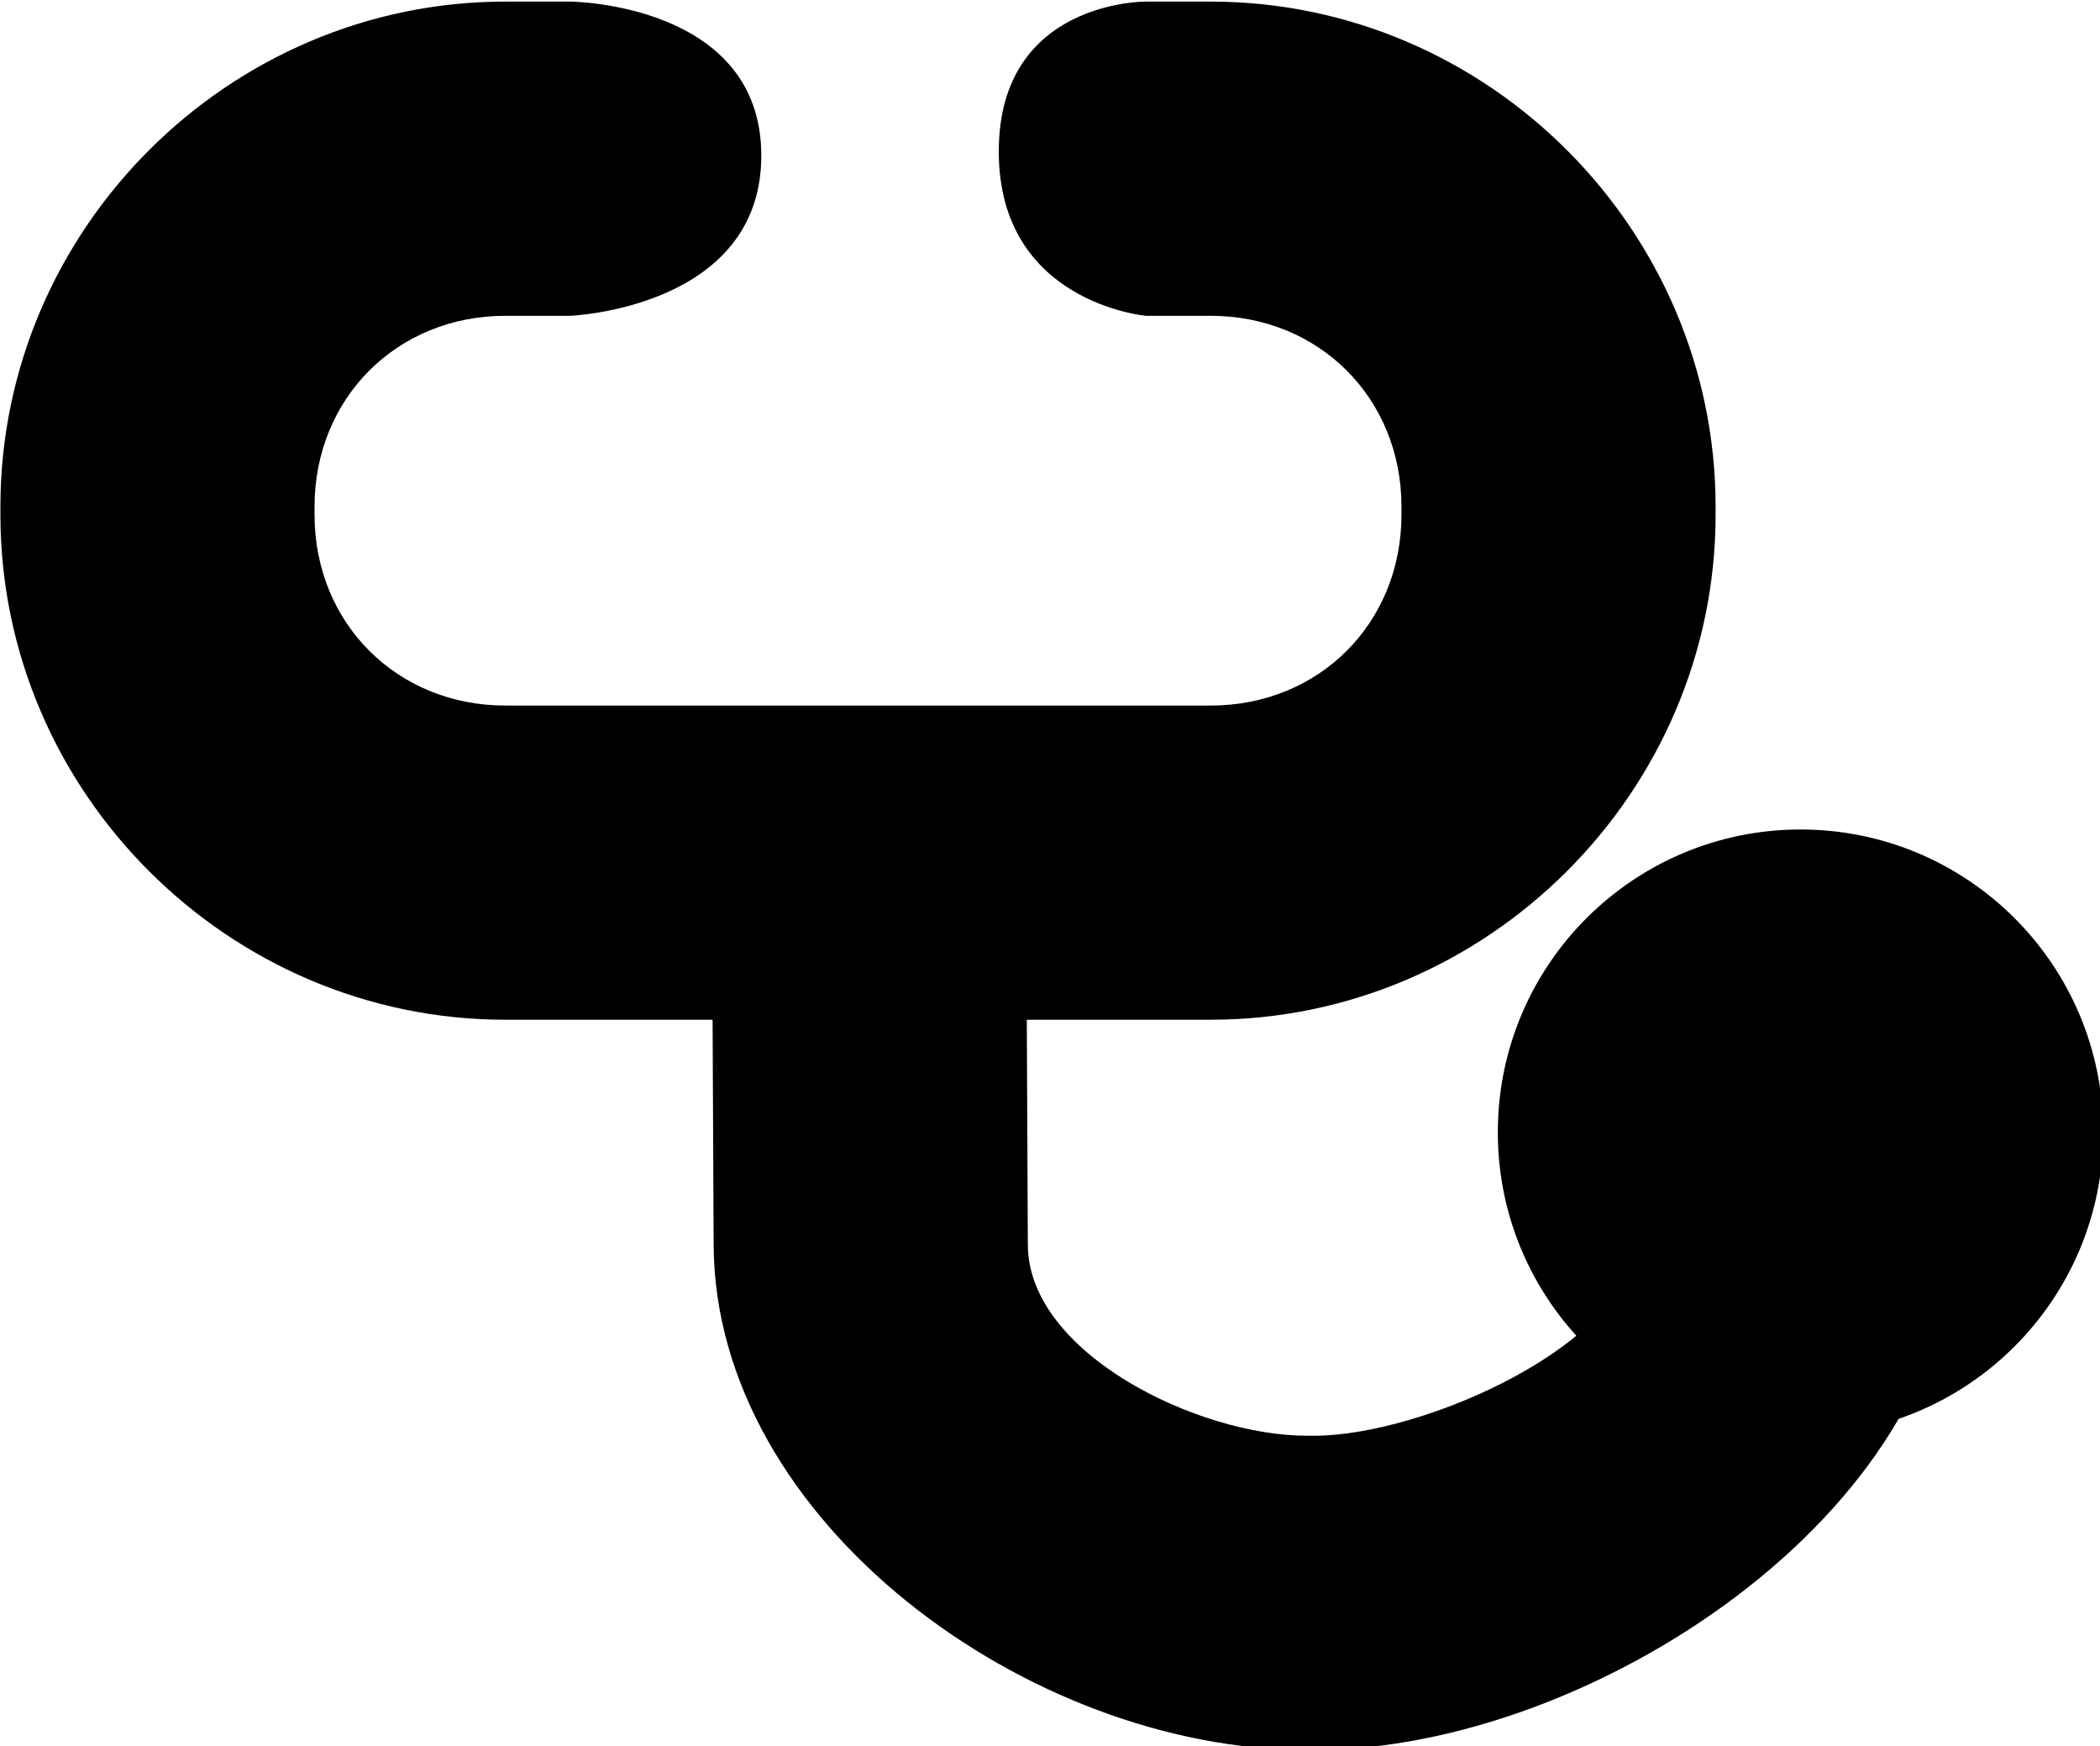 <svg xmlns="http://www.w3.org/2000/svg" width="63.999" height="53.197" viewBox="0 0 16.933 14.075"><g transform="matrix(.263 0 0 .263 -2.067 -4.95)"><g class="OxModuleIcon-secondary"><circle cx="63.062" cy="53.527" r="9.281" paint-order="normal"/><path d="M23.353 18.87c-8.493 0-15.481 6.988-15.481 15.481v.246c0 8.493 6.988 15.48 15.481 15.48h21.625c8.493 0 15.48-6.987 15.48-15.48v-.246c0-8.493-6.987-15.481-15.48-15.481h-1.983s-4.514-.048-4.514 4.595 4.514 5.036 4.514 5.036h1.983c3.324 0 5.849 2.526 5.849 5.85v.246c0 3.324-2.525 5.85-5.849 5.85H23.353c-3.324 0-5.85-2.526-5.85-5.85v-.246c0-3.324 2.526-5.85 5.85-5.85h1.983s5.864-.225 5.864-4.91-5.864-4.721-5.864-4.721z" dominant-baseline="auto" paint-order="normal"/></g><path d="M29.697 47.974l.042 9.005c.04 8.493 9.688 15.479 18.18 15.479h.246c8.485 0 19.51-7.31 19.53-15.793 0 0 .37-6.324-4.755-6.324s-4.877 6.324-4.877 6.324c-.03 3.314-6.582 6.162-9.898 6.162h-.246c-3.324 0-8.532-2.524-8.547-5.848l-.042-9.005s.481-5.822-4.836-5.822-4.797 5.822-4.797 5.822z" dominant-baseline="auto" class="OxModuleIcon-primary" paint-order="normal"/><g class="OxModuleIcon-secondary"><path d="M34.488 42.154c-5.315 0-4.797 5.815-4.797 5.822l.009 2.102h9.633l-.009-2.102s.481-5.822-4.837-5.822z" dominant-baseline="auto" opacity=".5" paint-order="normal"/><path d="M62.942 50.34c-5.125 0-4.878 6.325-4.878 6.325-.01 1.115-.76 2.176-1.875 3.095a9.28 9.28 0 0 0 9.881 2.54c1.02-1.765 1.622-3.668 1.627-5.635 0 0 .371-6.325-4.755-6.325z" opacity=".5" paint-order="normal"/></g></g></svg>
